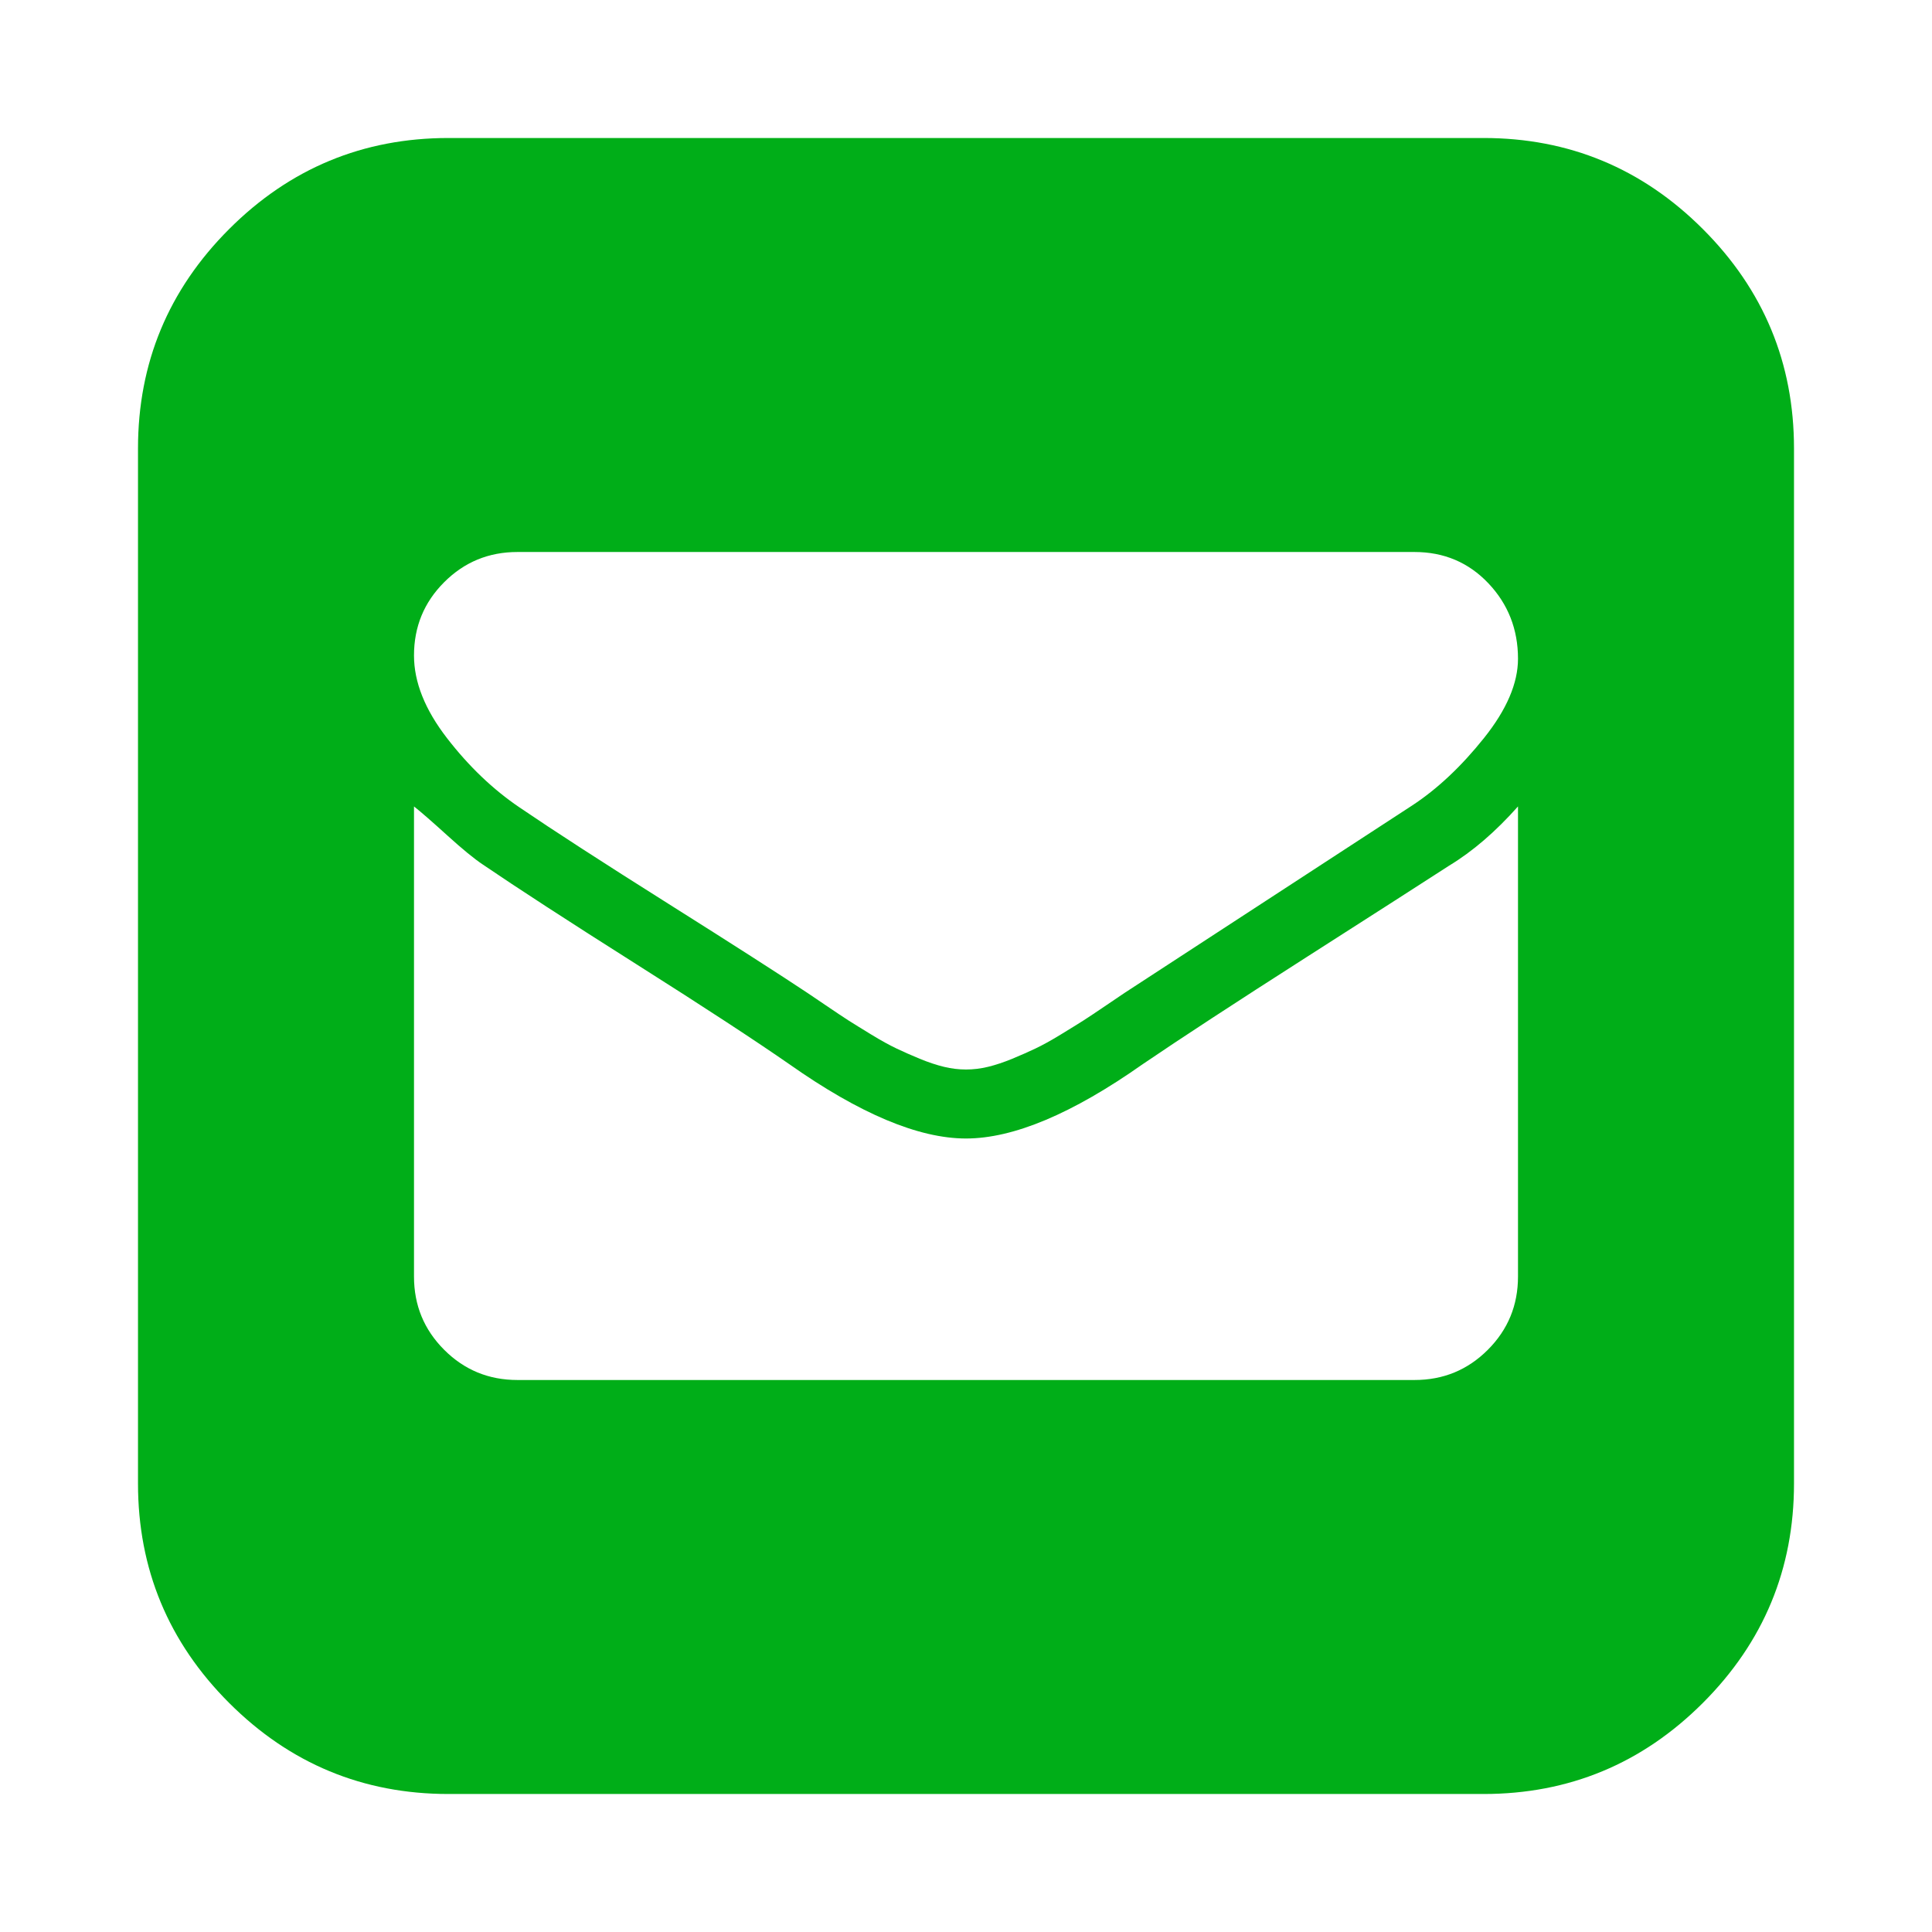<?xml version="1.0" encoding="utf-8"?>
<!-- Generator: Adobe Illustrator 21.1.0, SVG Export Plug-In . SVG Version: 6.00 Build 0)  -->
<svg version="1.1" id="Layer_1" xmlns="http://www.w3.org/2000/svg" xmlns:xlink="http://www.w3.org/1999/xlink" x="0px" y="0px"
	 viewBox="0 0 1792 1792" style="enable-background:new 0 0 1792 1792;" xml:space="preserve">
<style type="text/css">
	.st0{fill:#00AE18;}
</style>
<path class="st0" d="M1376,128c79.3,0,147.2,28.2,203.5,84.5S1664,336.7,1664,416v960c0,79.3-28.2,147.2-84.5,203.5
	S1455.3,1664,1376,1664H416c-79.3,0-147.2-28.2-203.5-84.5S128,1455.3,128,1376V416c0-79.3,28.2-147.2,84.5-203.5S336.7,128,416,128
	H1376z M1408,1184V748c-20.7,23.3-42,41.7-64,55c-22.7,14.7-66.8,43-132.5,85s-116.2,75-151.5,99c-65.3,46-120,69-164,69
	s-98.7-23-164-69c-30.7-21.3-77.8-52.2-141.5-92.5S479.3,823.3,448,802c-8-5.3-19-14.3-33-27s-24.3-21.7-31-27v436
	c0,26.7,9.3,49.3,28,68s41.3,28,68,28h832c26.7,0,49.3-9.3,68-28S1408,1210.7,1408,1184z M1408,611c0-27.3-9.2-50.7-27.5-70
	s-41.2-29-68.5-29H480c-26.7,0-49.3,9.3-68,28s-28,41.3-28,68c0,24.7,10.2,50.2,30.5,76.5s42.8,47.8,67.5,64.5
	c31.3,21.3,77.2,51,137.5,89S723,903.7,749,921c2,1.3,7.7,5.2,17,11.5s16.3,11,21,14s11.7,7.3,21,13s17.2,10,23.5,13
	s13.5,6.2,21.5,9.5s15.5,5.8,22.5,7.5s13.8,2.5,20.5,2.5s13.5-0.8,20.5-2.5s14.5-4.2,22.5-7.5s15.2-6.5,21.5-9.5s14.2-7.3,23.5-13
	s16.3-10,21-13s11.7-7.7,21-14c9.3-6.3,15-10.2,17-11.5l267-174c23.3-15.3,45.5-36.2,66.5-62.5S1408,633.7,1408,611z"/>
</svg>
